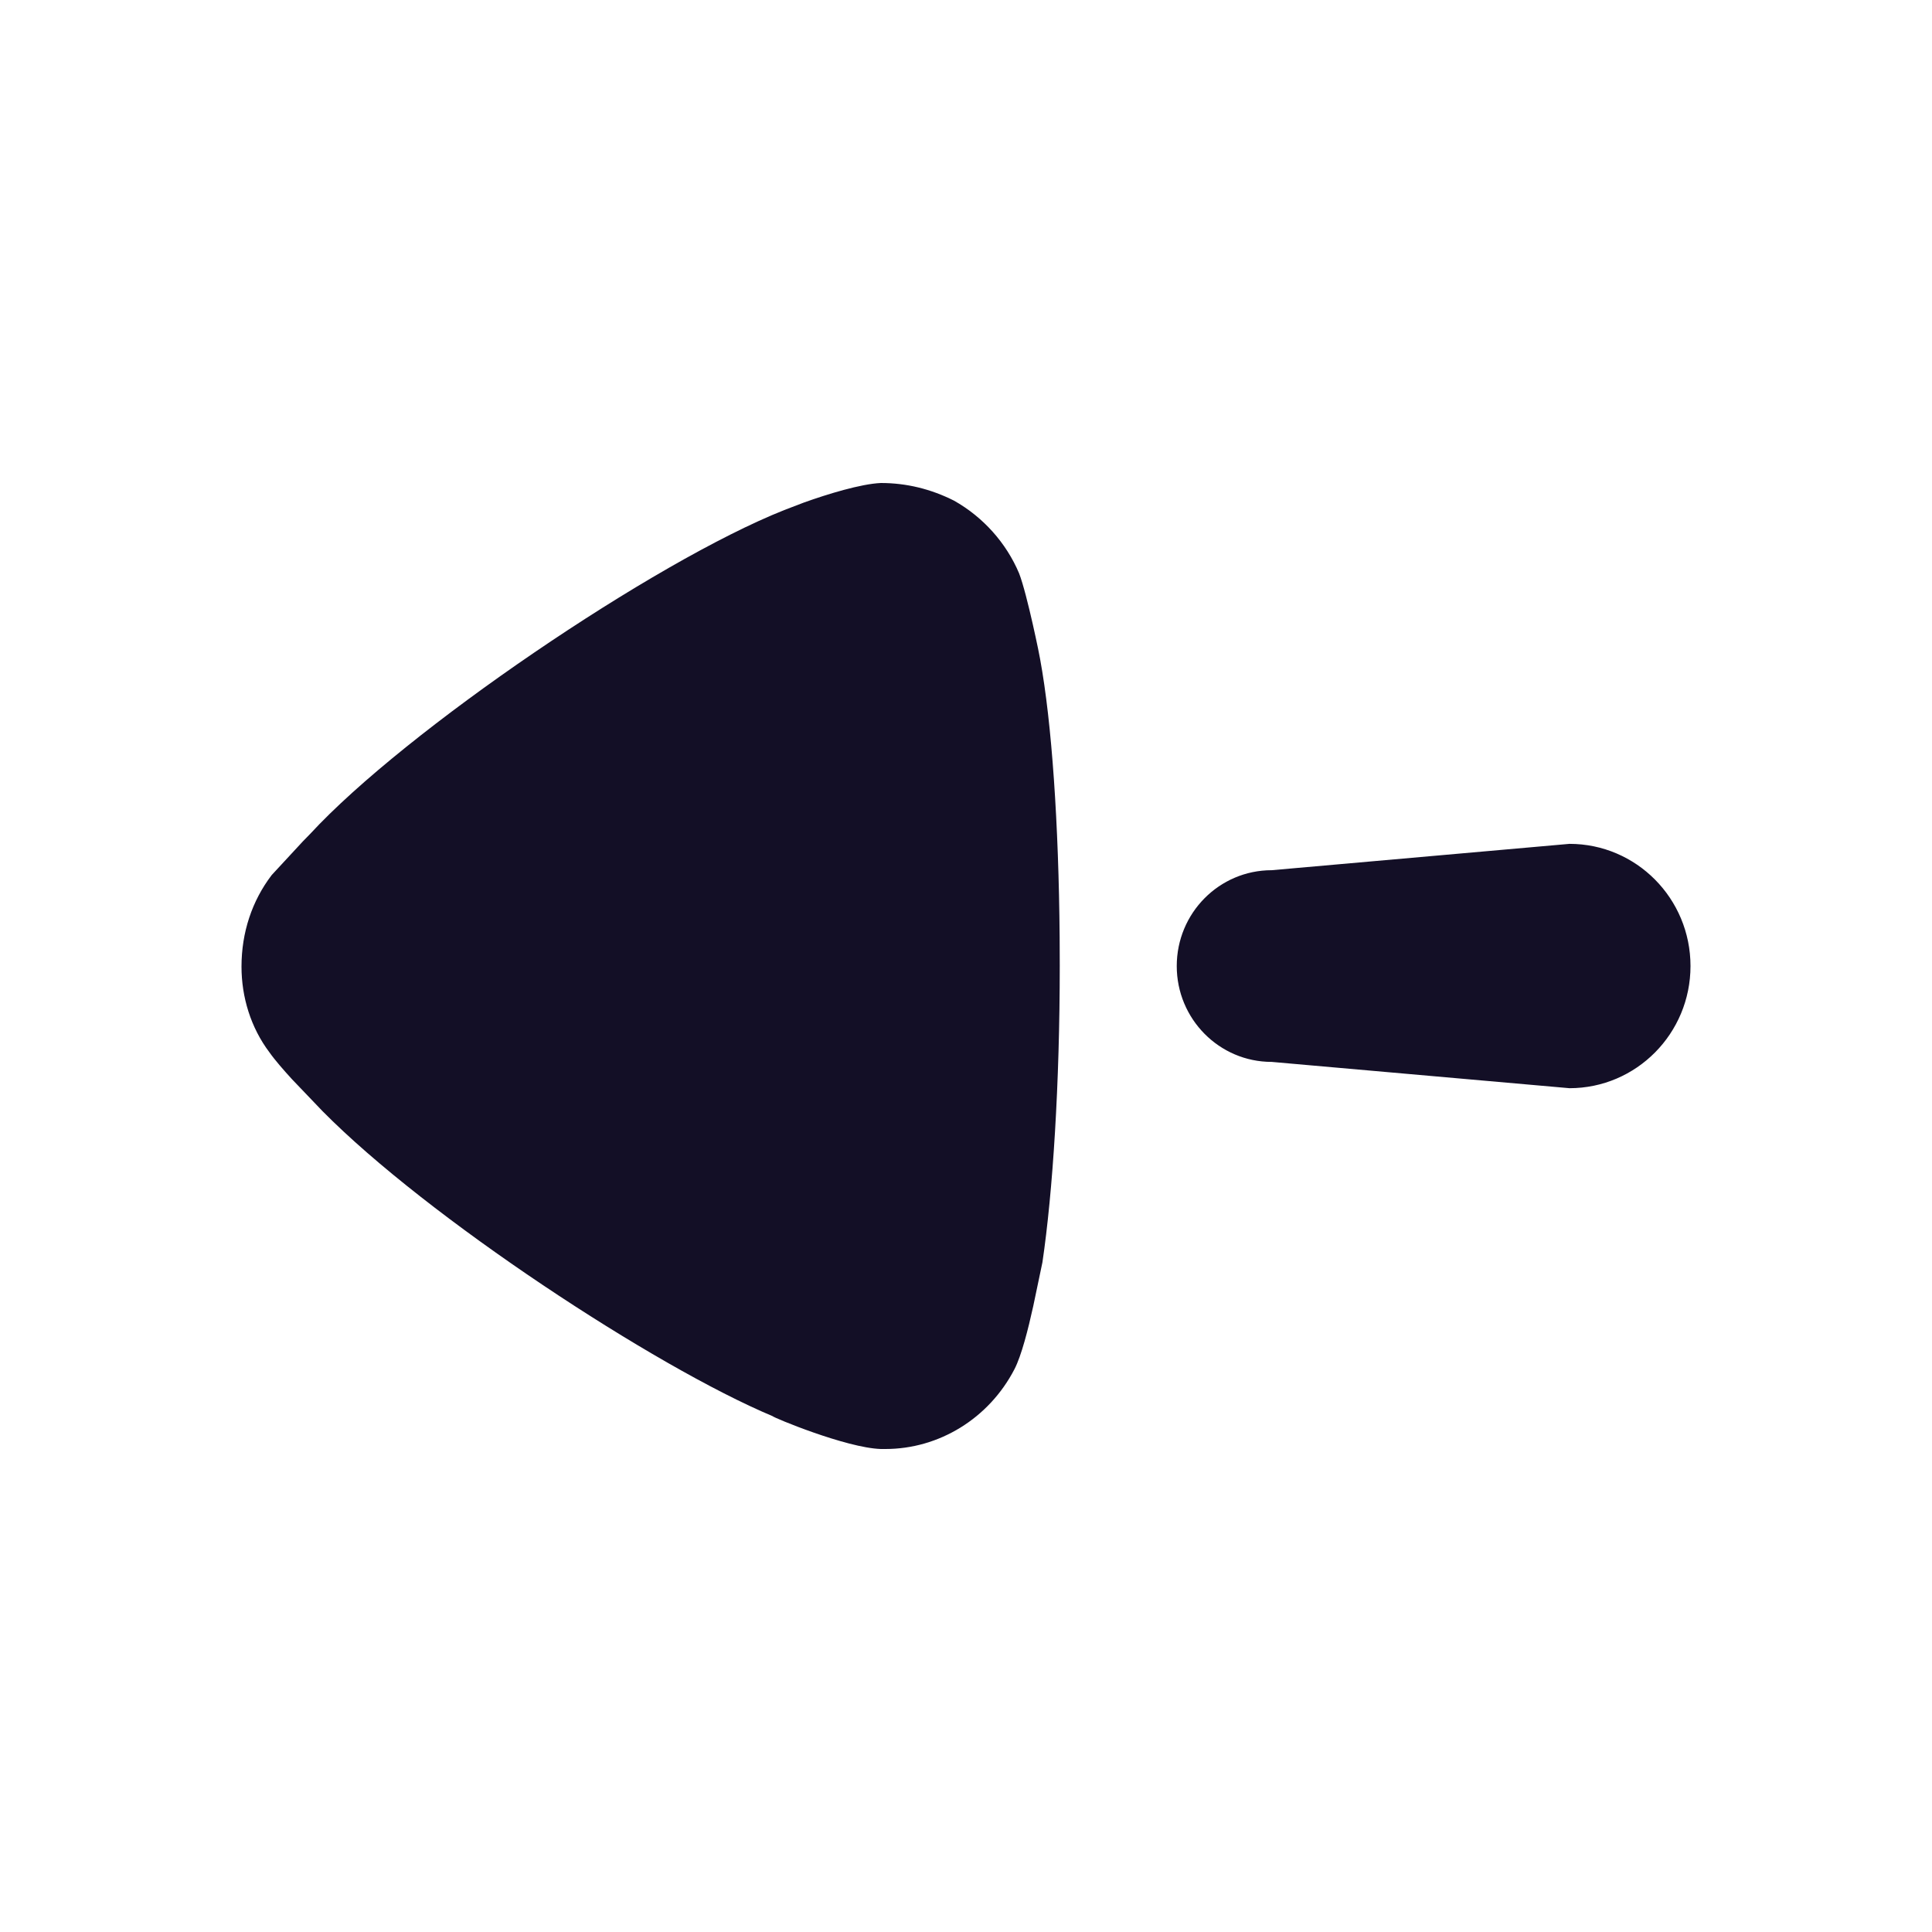 <svg width="36" height="36" viewBox="0 0 36 36" fill="none" xmlns="http://www.w3.org/2000/svg">
<path fill-rule="evenodd" clip-rule="evenodd" d="M19.747 17.99L19.745 17.459C19.727 15.352 19.6 13.473 19.381 12.281C19.381 12.26 19.142 11.079 18.99 10.685C18.751 10.117 18.319 9.634 17.777 9.329C17.344 9.111 16.889 9 16.413 9C16.038 9.017 15.421 9.206 14.98 9.364L14.614 9.504C12.189 10.467 7.553 13.615 5.778 15.54L5.647 15.674L5.063 16.305C4.695 16.787 4.5 17.377 4.5 18.012C4.5 18.58 4.673 19.148 5.02 19.608C5.124 19.756 5.292 19.947 5.44 20.109L6.009 20.704C7.966 22.686 12.202 25.467 14.398 26.389C14.398 26.409 15.763 26.979 16.413 27H16.499C17.496 27 18.427 26.432 18.903 25.513C19.033 25.262 19.158 24.77 19.253 24.338L19.424 23.522C19.618 22.21 19.747 20.198 19.747 17.99ZM29.245 20.277C30.49 20.277 31.5 19.258 31.5 18.001C31.5 16.743 30.49 15.724 29.245 15.724L23.696 16.215C22.719 16.215 21.927 17.013 21.927 18.001C21.927 18.987 22.719 19.787 23.696 19.787L29.245 20.277Z" fill="#130F26"/>
</svg>
